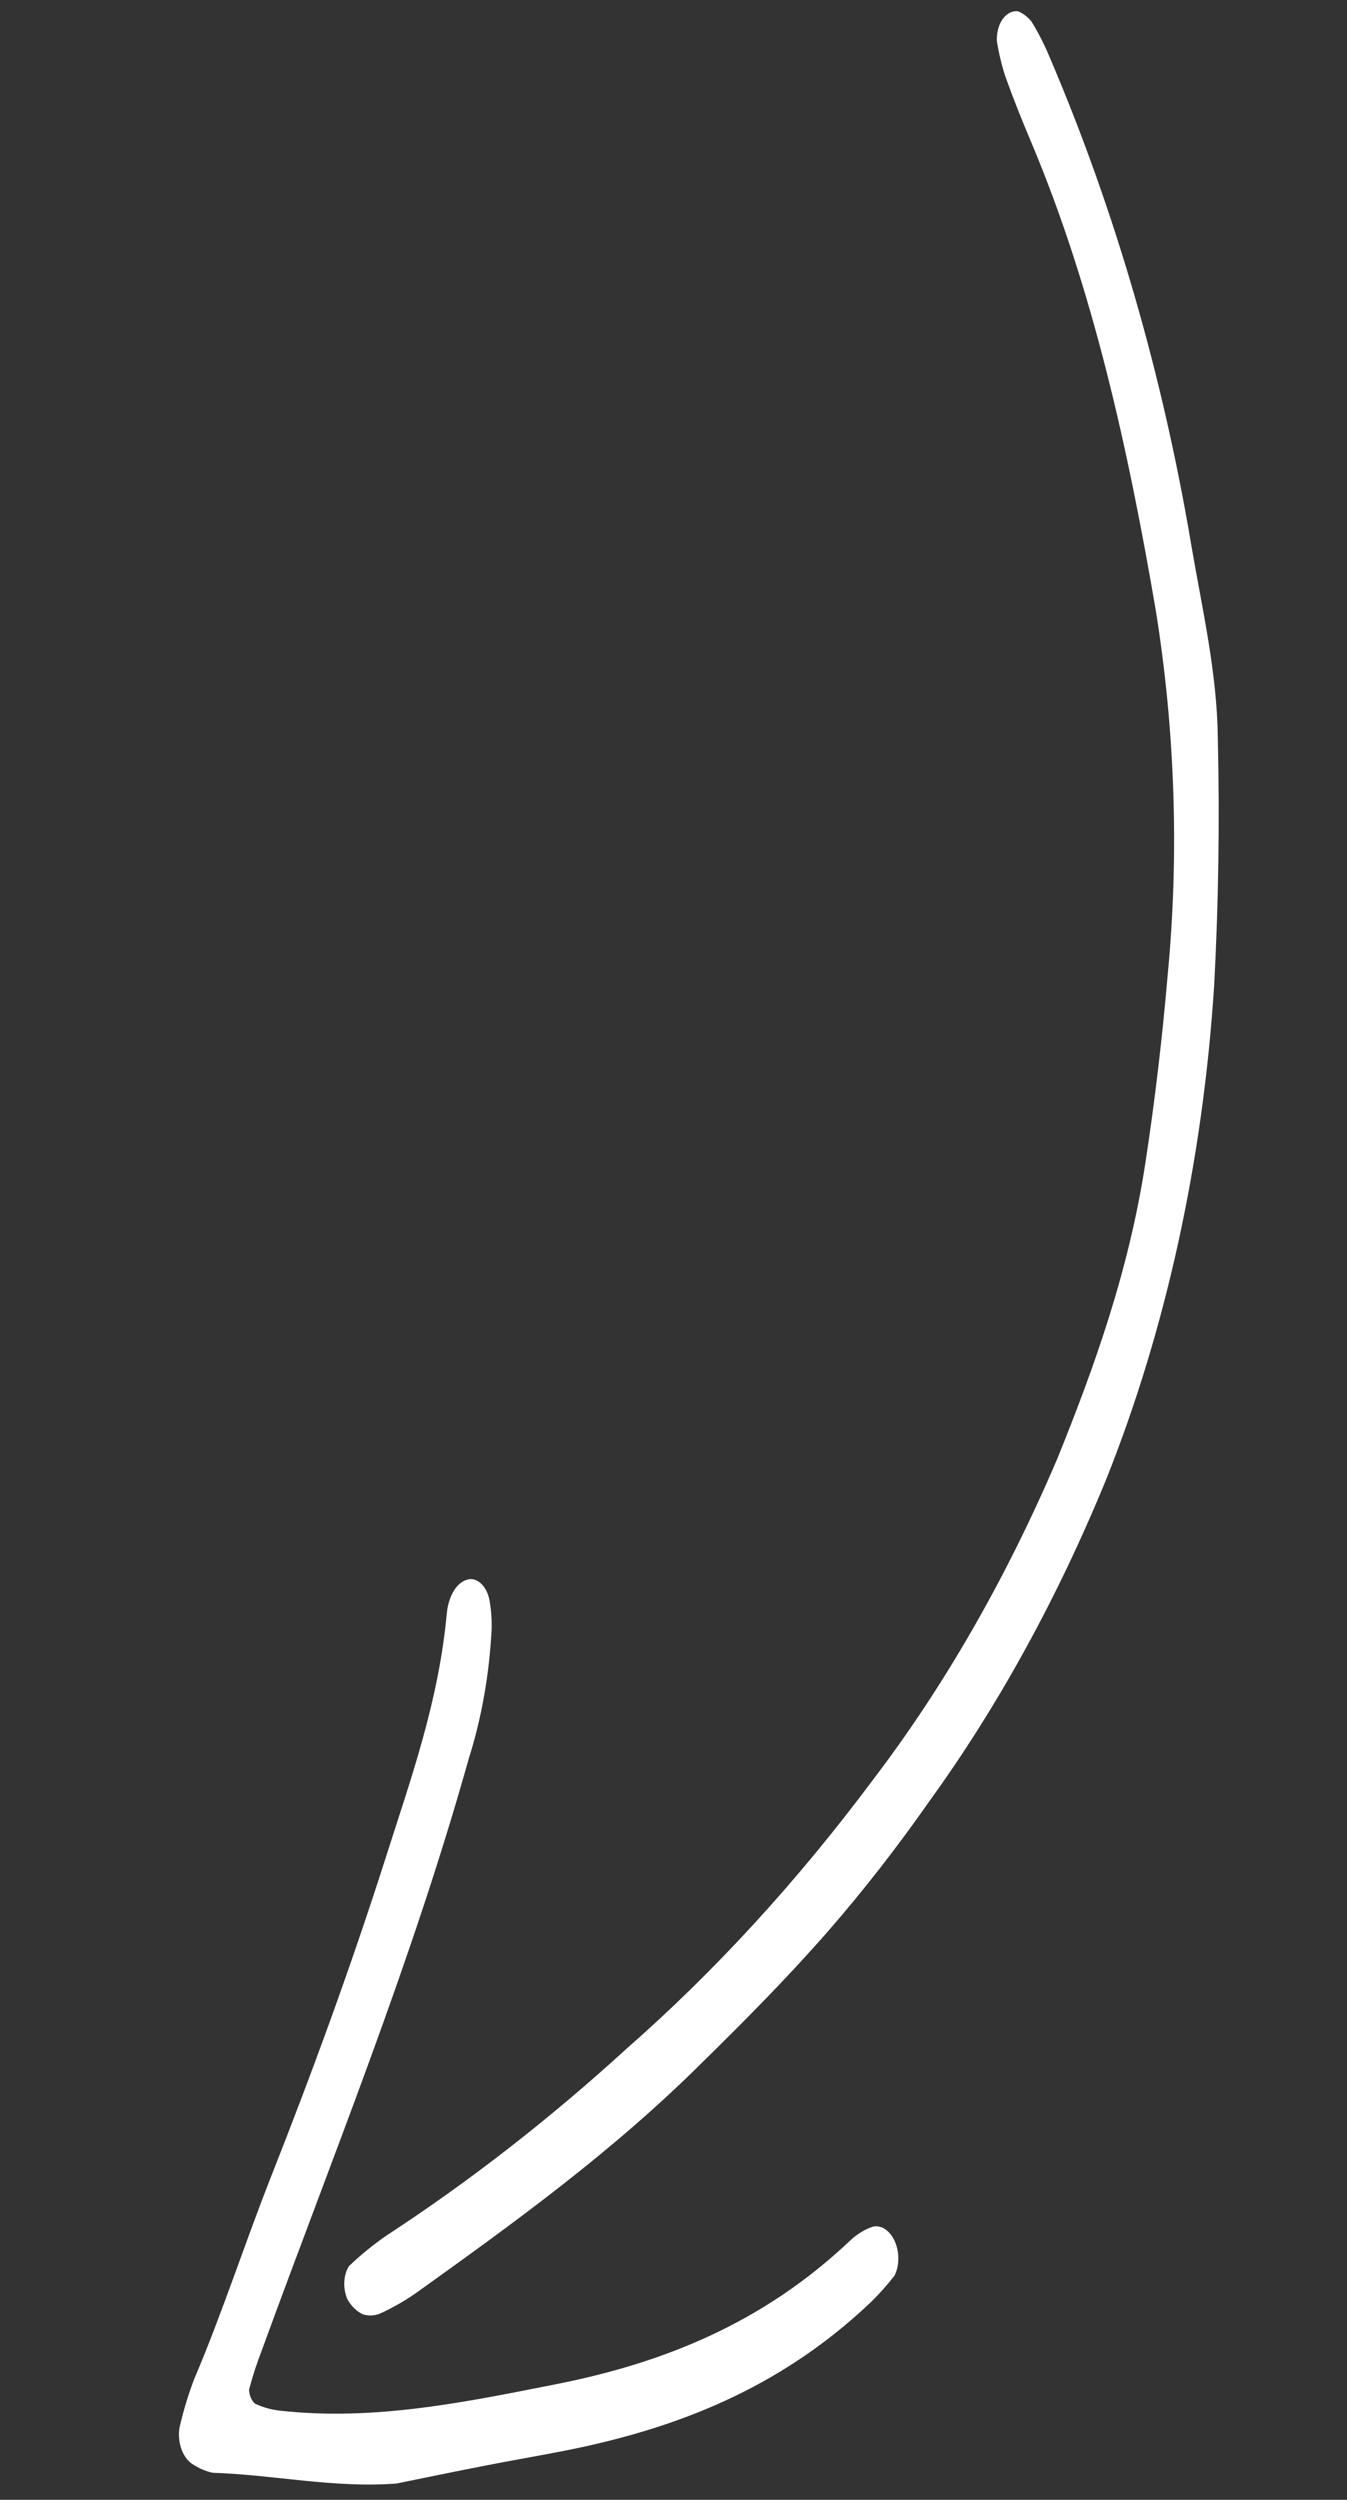 <svg width="69" height="128" viewBox="0 0 69 128" fill="none" xmlns="http://www.w3.org/2000/svg">
<rect x="0" y="0" width="69" height="128" fill="#333333" stroke="none"/>
<path d="M52.151 0.579C52.004 0.561 51.857 0.587 51.721 0.656C51.585 0.725 51.462 0.835 51.36 0.979C51.258 1.123 51.179 1.298 51.128 1.493C51.077 1.687 51.056 1.897 51.065 2.109C51.164 2.722 51.308 3.322 51.493 3.899C51.9 5.039 52.344 6.148 52.809 7.245C55.977 14.754 57.783 22.938 59.206 31.26C60.199 37.441 60.405 43.768 59.814 49.925C59.538 53.157 59.158 56.377 58.672 59.546C57.834 65.036 56.07 69.977 54.172 74.662C51.565 80.78 48.384 86.322 44.712 91.14C40.843 96.328 36.617 100.937 32.09 104.906C28.158 108.496 24.05 111.692 19.792 114.471C19.127 114.93 18.486 115.452 17.873 116.035C17.732 116.261 17.649 116.551 17.637 116.862C17.625 117.172 17.685 117.486 17.807 117.754C18.016 118.106 18.289 118.366 18.591 118.502C18.91 118.6 19.237 118.575 19.537 118.43C20.147 118.148 20.741 117.807 21.314 117.408C26.346 113.804 31.377 110.18 35.994 105.583C38.169 103.448 40.346 101.253 42.415 98.889C44.231 96.802 45.967 94.576 47.614 92.219C51.128 87.361 54.167 81.834 56.655 75.772C59.73 68.078 61.618 59.447 62.197 50.433C62.419 46.241 62.481 42.022 62.382 37.794C62.345 34.458 61.598 31.255 61.047 28.047C59.576 19.258 57.126 10.794 53.796 2.994C53.519 2.321 53.197 1.686 52.836 1.098C52.634 0.856 52.4 0.679 52.151 0.579Z" fill="white"/>
<path d="M20.298 127.167C21.791 126.866 23.276 126.556 24.769 126.265C26.154 125.992 27.543 125.758 28.929 125.485C34.519 124.379 39.87 122.365 44.566 117.92C45.005 117.496 45.423 117.03 45.819 116.525C45.943 116.281 46.012 115.985 46.017 115.675C46.021 115.365 45.961 115.054 45.844 114.783C45.727 114.512 45.558 114.294 45.359 114.156C45.161 114.017 44.941 113.966 44.73 114.008C44.314 114.143 43.921 114.379 43.567 114.707C39.055 118.991 33.921 120.997 28.546 122.067C23.86 122.995 19.178 123.973 14.346 123.435C13.915 123.391 13.486 123.272 13.069 123.08C12.98 123.006 12.905 122.901 12.85 122.776C12.795 122.651 12.763 122.509 12.756 122.365C12.94 121.668 13.159 120.993 13.411 120.345C17.058 110.347 21.046 100.618 24.012 90.051C24.674 87.96 25.072 85.697 25.187 83.363C25.195 82.902 25.16 82.437 25.081 81.982C25.031 81.669 24.907 81.385 24.732 81.179C24.556 80.973 24.339 80.858 24.119 80.854C23.806 80.873 23.516 81.056 23.302 81.37C23.082 81.695 22.939 82.115 22.891 82.573C22.477 87.125 21.045 91.075 19.768 95.092C17.991 100.654 16.017 106.054 13.916 111.374C12.554 114.817 11.378 118.462 9.954 121.801C9.648 122.598 9.393 123.438 9.194 124.311C9.133 124.694 9.176 125.105 9.315 125.46C9.455 125.815 9.68 126.088 9.945 126.223C10.249 126.415 10.568 126.546 10.892 126.614C13.991 126.712 17.116 127.41 20.298 127.167Z" fill="white"/>
</svg>
